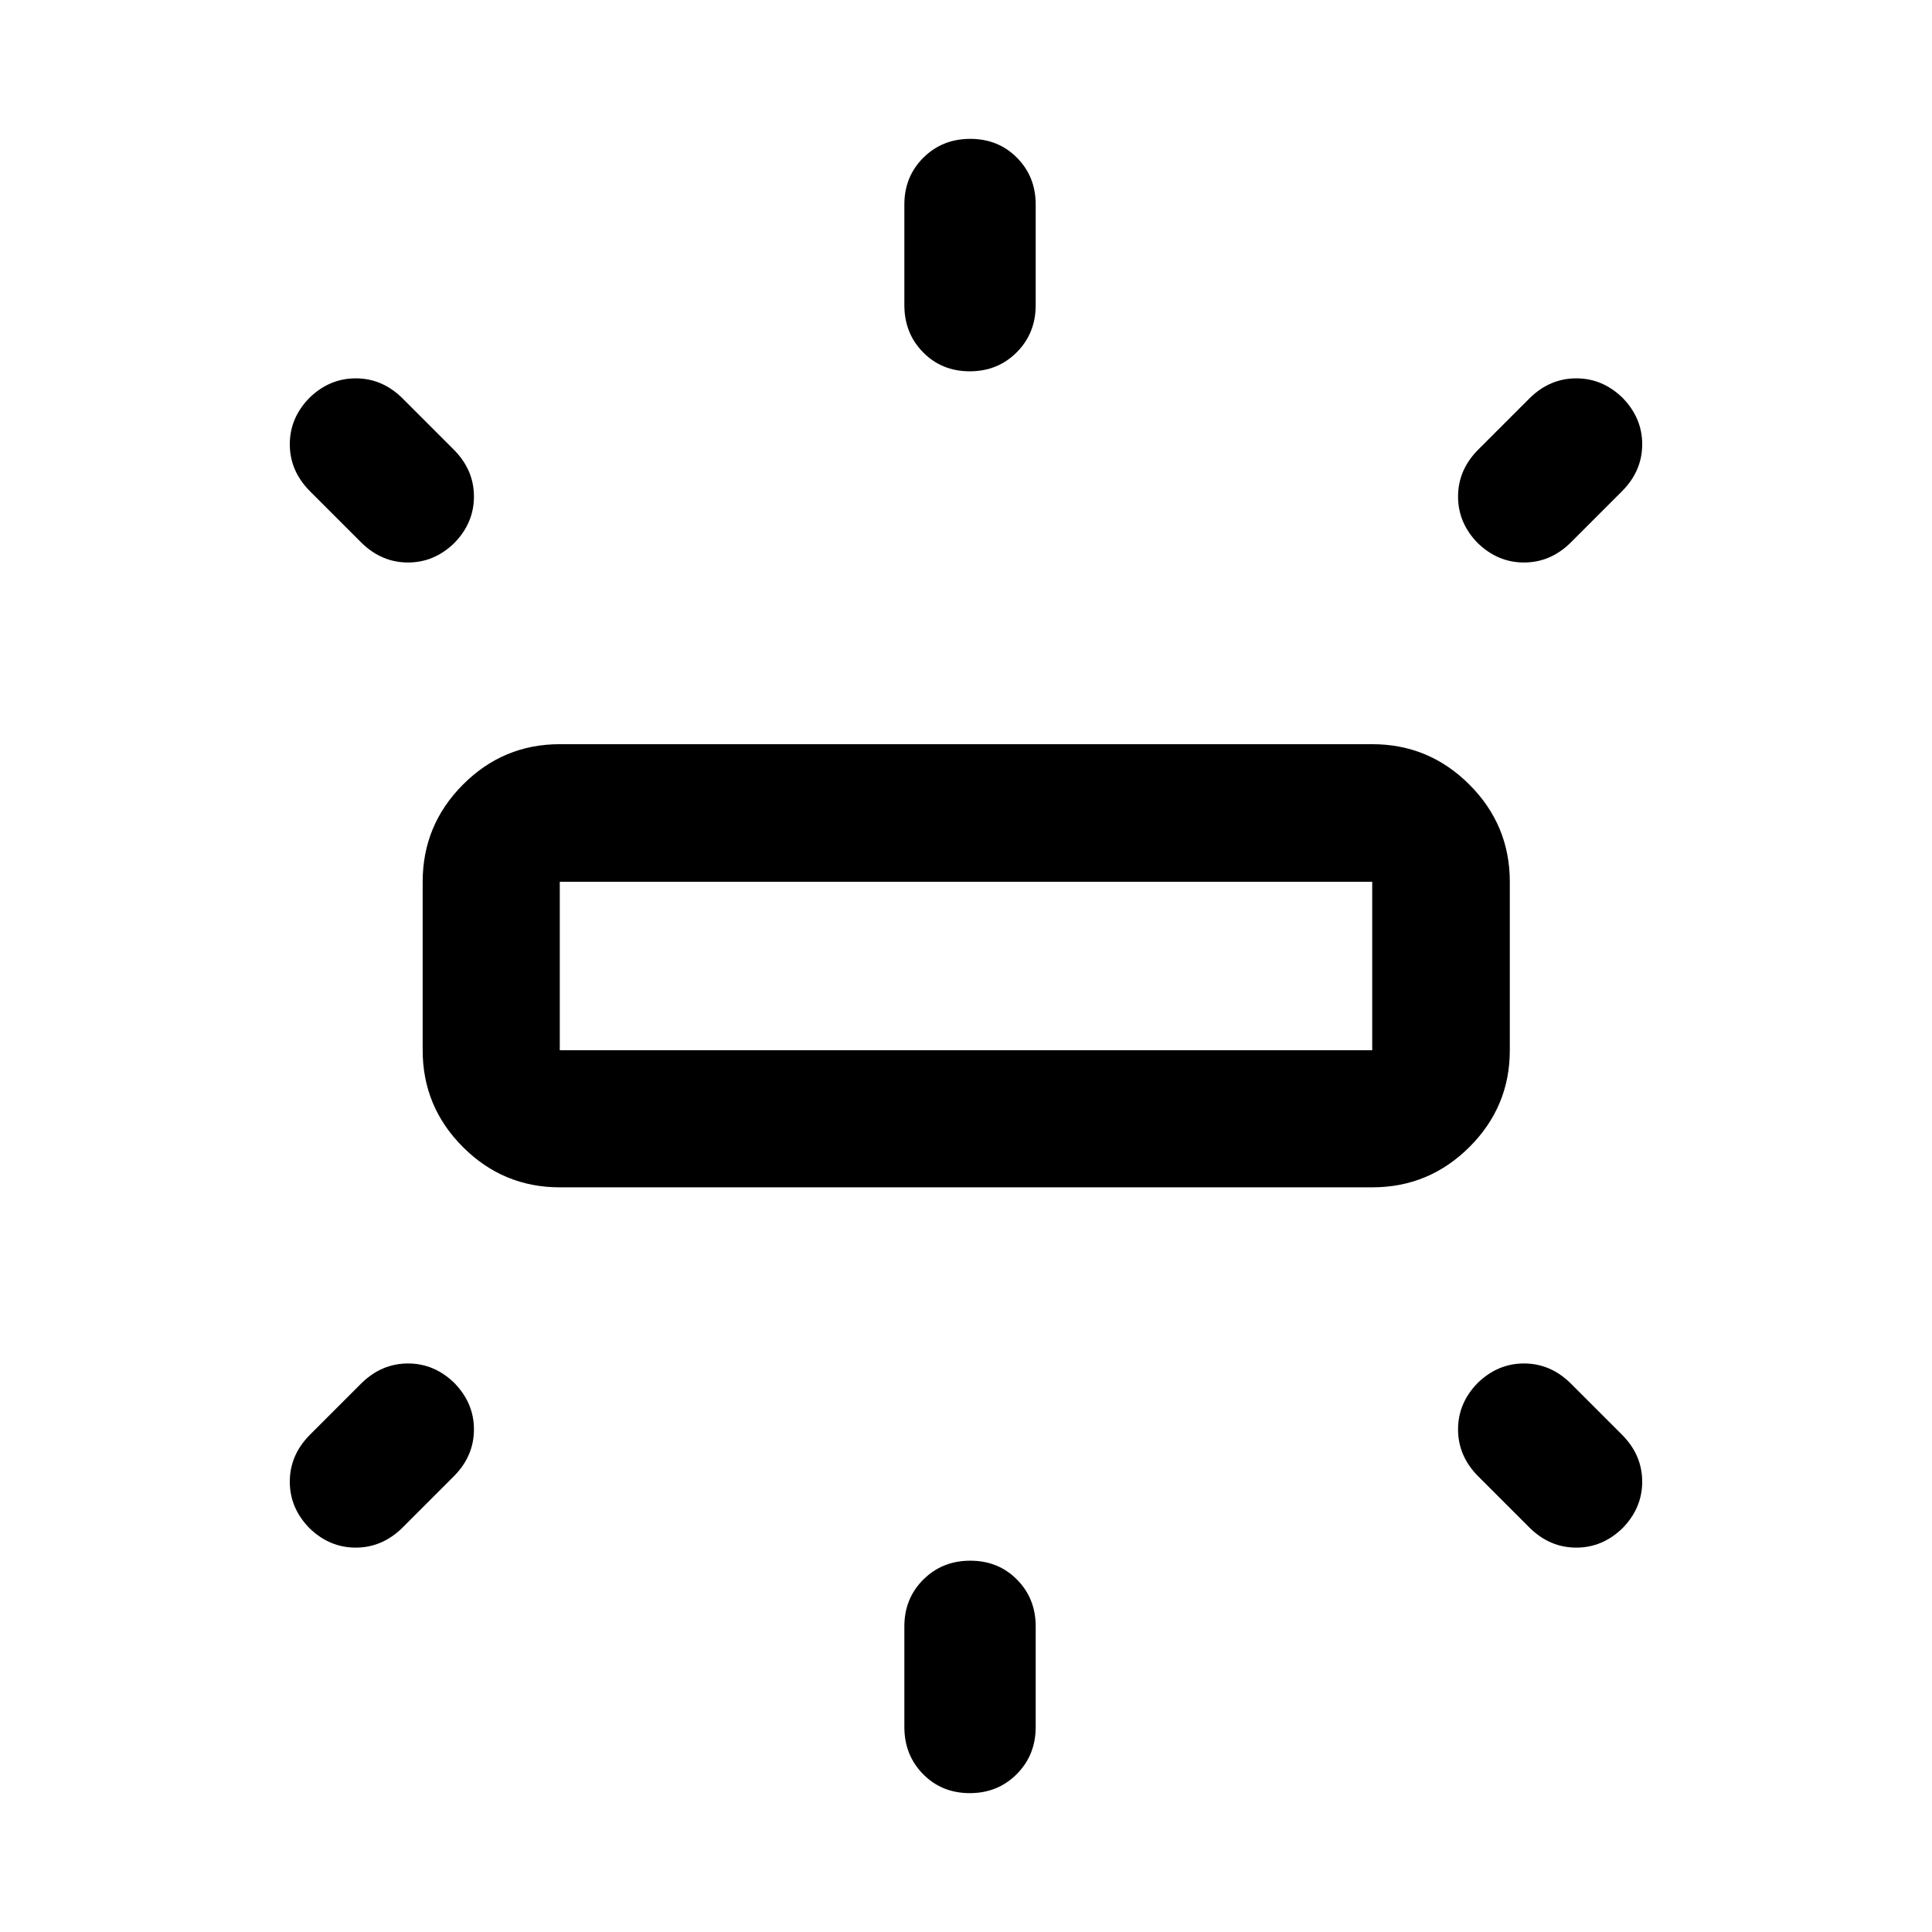<svg xmlns="http://www.w3.org/2000/svg" width="48" height="48" viewBox="0 -960 960 960"><path d="M278.152-370.022q-28.104 0-48.117-20.013-20.013-20.013-20.013-48.117v-83.696q0-28.202 20.013-48.286t48.117-20.084h403.696q28.202 0 48.286 20.084t20.084 48.286v83.696q0 28.104-20.084 48.117-20.084 20.013-48.286 20.013H278.152ZM481.875-775.5q-13.921 0-23.213-9.45-9.292-9.45-9.292-23.42v-50q0-13.868 9.417-23.249Q468.204-891 482.125-891q13.921 0 23.213 9.381 9.292 9.381 9.292 23.249v50q0 13.97-9.417 23.42-9.417 9.45-23.338 9.45Zm252.343 85.282q-9.718-9.961-9.718-23.035 0-13.073 9.718-23.03l26-26Q770.179-772 783.253-772q13.073 0 23.03 9.717Q816-752.321 816-739.248q0 13.074-9.717 23.03l-26 26q-9.962 9.718-23.035 9.718-13.074 0-23.03-9.718ZM481.875-69q-13.921 0-23.213-9.45-9.292-9.45-9.292-23.419v-50q0-13.868 9.417-23.25 9.417-9.381 23.338-9.381 13.921 0 23.213 9.381 9.292 9.382 9.292 23.25v50q0 13.97-9.417 23.42Q495.796-69 481.875-69Zm278.343-131.717-26-26q-9.718-9.962-9.718-23.035 0-13.074 9.718-23.03 9.961-9.718 23.035-9.718 13.073 0 23.03 9.718l26 26Q816-236.821 816-223.747q0 13.073-9.717 23.03Q796.321-191 783.248-191q-13.074 0-23.03-9.717ZM179.717-690.218l-26-26Q144-726.179 144-739.253q0-13.073 9.717-23.03Q163.679-772 176.752-772q13.074 0 23.03 9.717l26 26q9.718 9.962 9.718 23.035 0 13.074-9.718 23.03-9.961 9.718-23.035 9.718-13.073 0-23.03-9.718Zm-26 489.501Q144-210.679 144-223.752q0-13.074 9.717-23.03l26-26q9.962-9.718 23.035-9.718 13.074 0 23.03 9.718 9.718 9.961 9.718 23.035 0 13.073-9.718 23.03l-26 26Q189.821-191 176.747-191q-13.073 0-23.03-9.717Zm124.435-237.435h403.696v-83.696H278.152v83.696Zm0 0v-83.696 83.696Z"/></svg>